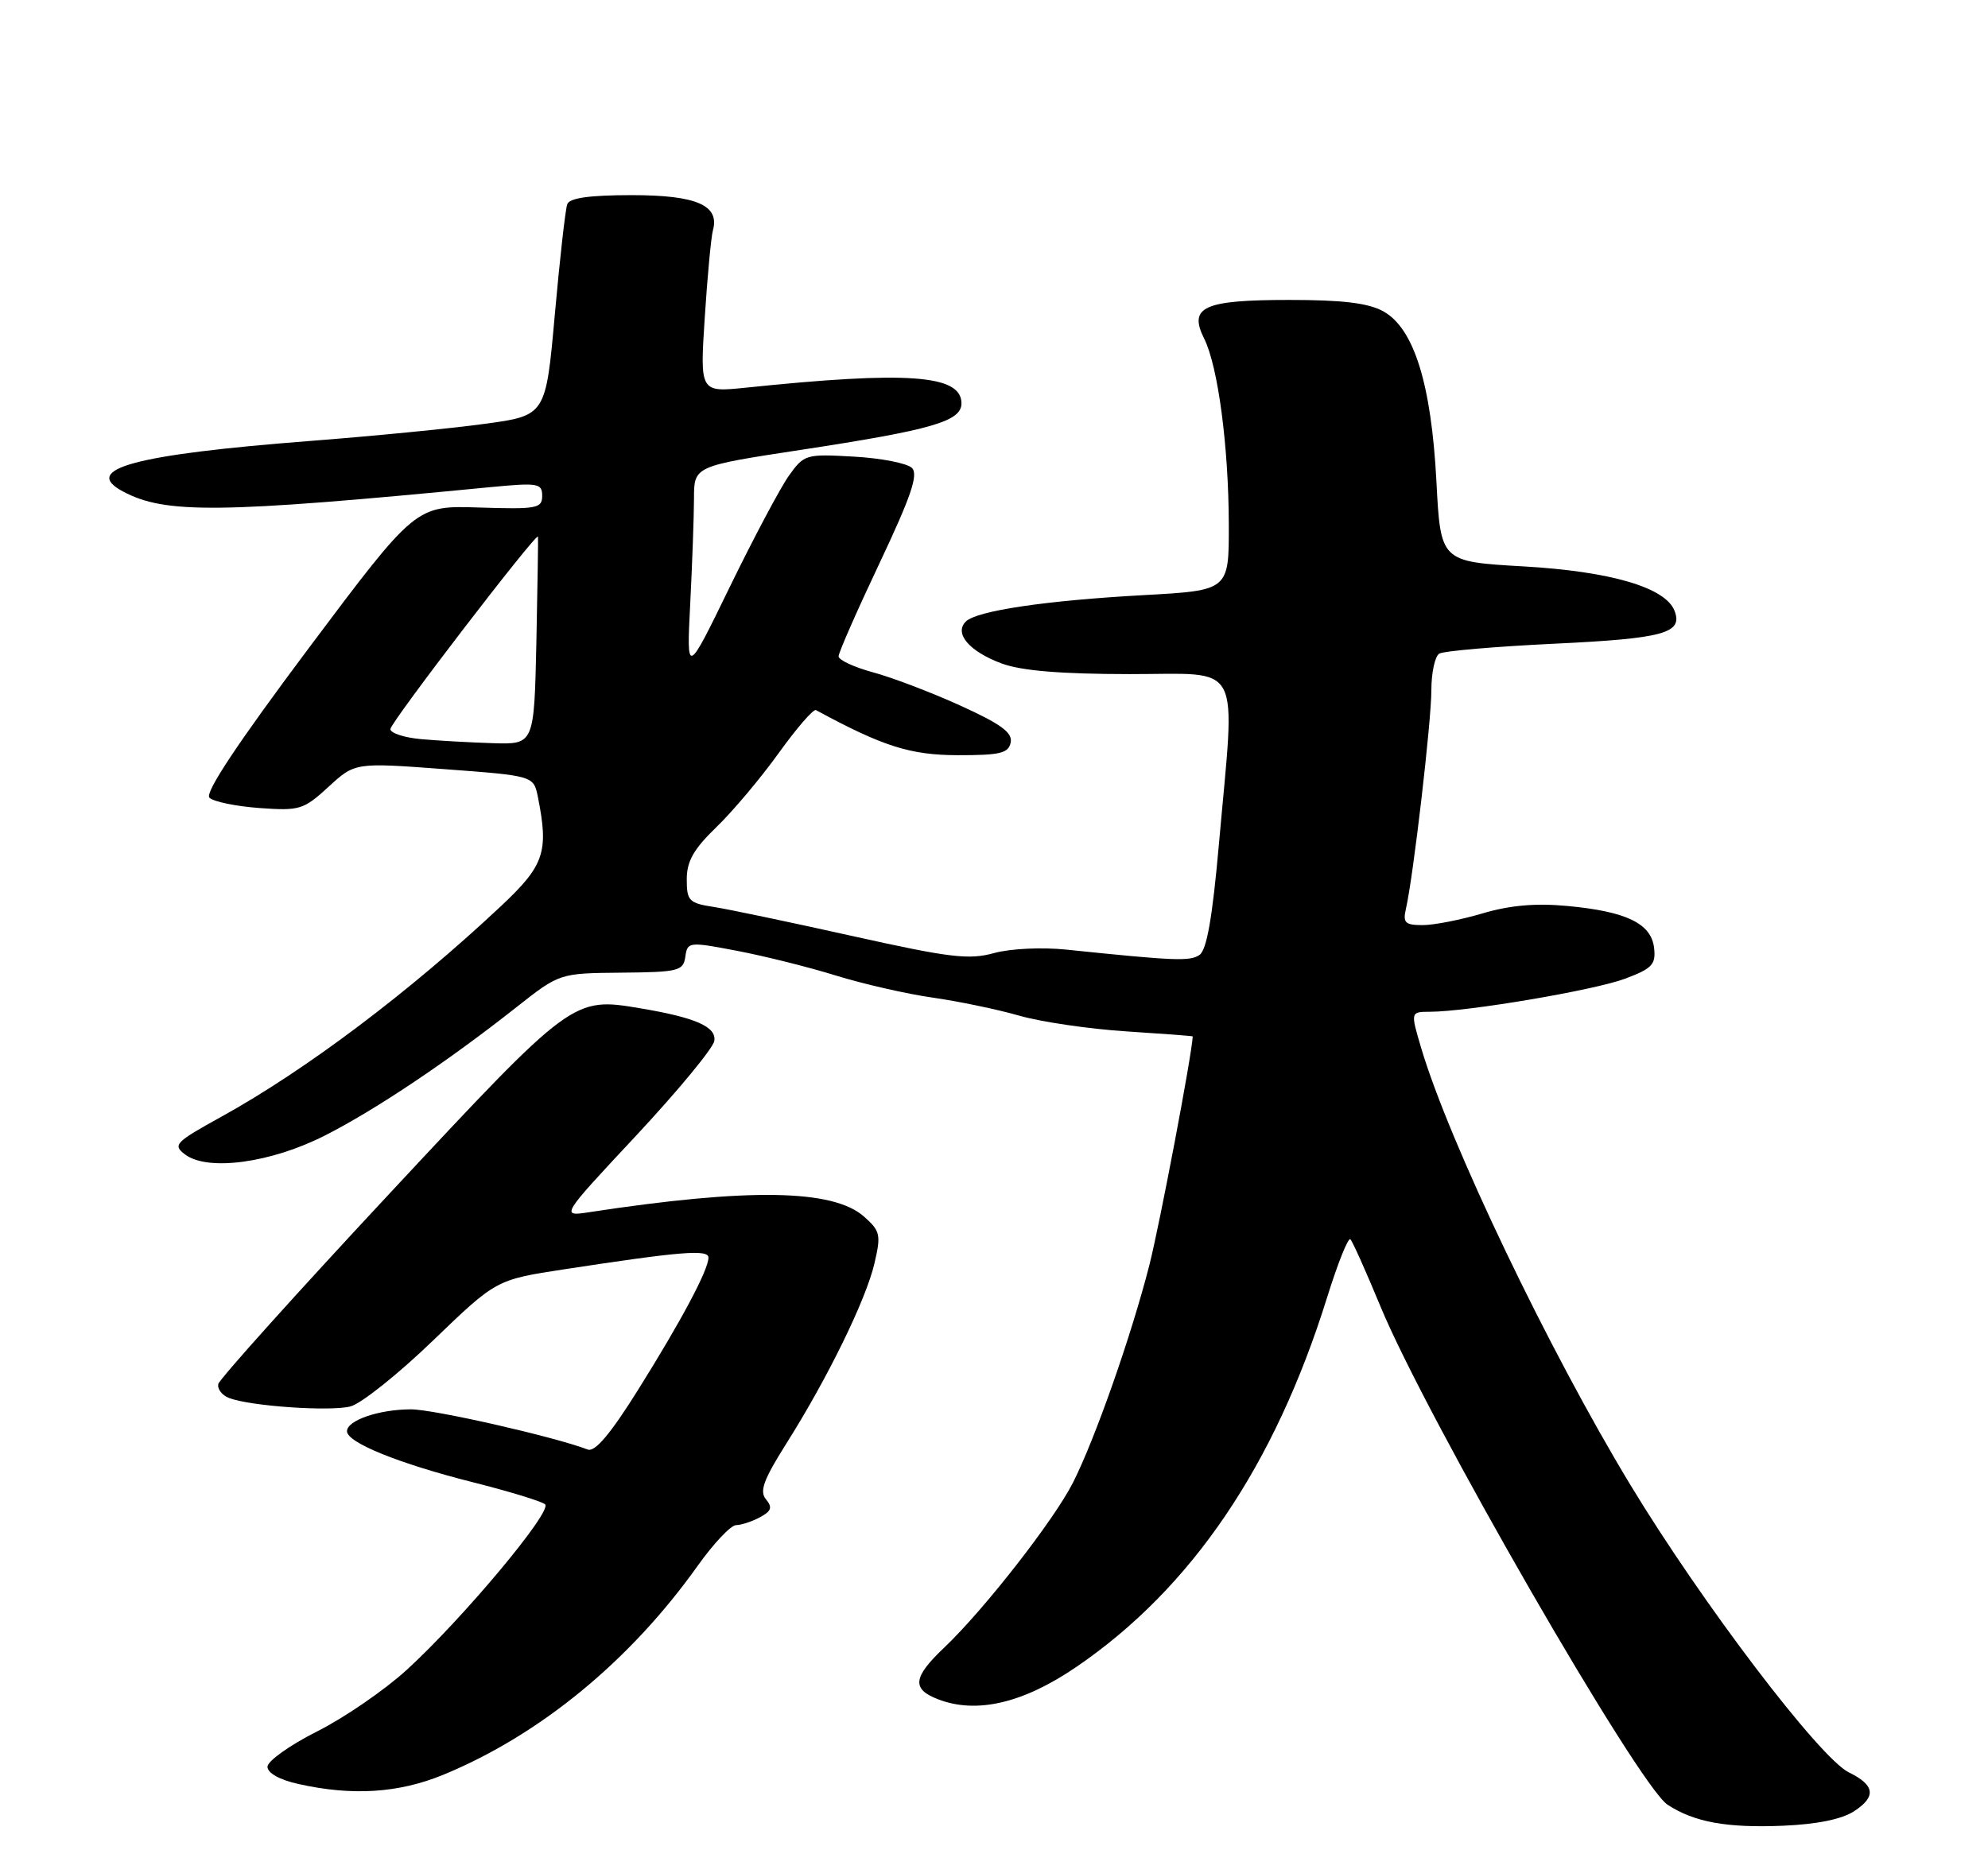 <?xml version="1.0" encoding="UTF-8" standalone="no"?>
<!DOCTYPE svg PUBLIC "-//W3C//DTD SVG 1.1//EN" "http://www.w3.org/Graphics/SVG/1.1/DTD/svg11.dtd" >
<svg xmlns="http://www.w3.org/2000/svg" xmlns:xlink="http://www.w3.org/1999/xlink" version="1.1" viewBox="0 0 275 256">
 <g >
 <path fill="currentColor"
d=" M 256.50 250.59 C 259.58 248.57 259.35 246.99 255.75 245.23 C 251.74 243.27 235.46 221.85 225.56 205.50 C 214.20 186.74 200.48 158.08 196.59 145.00 C 195.11 140.00 195.11 140.00 197.80 139.99 C 203.02 139.98 220.55 137.01 224.81 135.41 C 228.55 134.00 229.07 133.45 228.81 131.15 C 228.41 127.77 224.98 126.11 216.79 125.35 C 212.41 124.94 208.85 125.26 205.07 126.38 C 202.08 127.27 198.36 128.00 196.80 128.00 C 194.37 128.00 194.04 127.68 194.48 125.75 C 195.50 121.33 198.00 99.82 198.00 95.51 C 198.00 93.09 198.49 90.81 199.09 90.44 C 199.69 90.07 206.91 89.45 215.12 89.06 C 230.15 88.34 232.83 87.61 231.64 84.52 C 230.41 81.29 222.81 79.06 210.77 78.37 C 199.28 77.71 199.28 77.71 198.70 66.61 C 197.99 53.10 195.59 45.43 191.36 43.08 C 189.28 41.93 185.75 41.50 178.40 41.50 C 166.49 41.50 164.38 42.45 166.57 46.85 C 168.49 50.68 169.96 61.79 169.98 72.60 C 170.00 81.69 170.00 81.69 158.25 82.34 C 144.61 83.09 135.09 84.51 133.60 86.00 C 131.95 87.65 134.09 90.14 138.56 91.80 C 141.29 92.81 146.71 93.26 156.25 93.27 C 172.12 93.29 170.90 90.96 168.61 116.83 C 167.71 126.98 166.93 131.45 165.92 132.13 C 164.59 133.03 162.53 132.95 147.50 131.39 C 144.09 131.04 139.77 131.25 137.50 131.87 C 134.05 132.83 131.38 132.51 118.00 129.53 C 109.47 127.63 100.81 125.81 98.75 125.49 C 95.30 124.96 95.00 124.64 95.00 121.66 C 95.00 119.16 95.95 117.49 99.09 114.45 C 101.35 112.28 105.22 107.67 107.71 104.21 C 110.20 100.74 112.52 98.07 112.87 98.25 C 122.14 103.28 125.91 104.47 132.48 104.49 C 138.37 104.50 139.51 104.22 139.81 102.72 C 140.08 101.36 138.44 100.17 132.83 97.62 C 128.80 95.79 123.36 93.72 120.75 93.02 C 118.14 92.31 116.00 91.32 116.00 90.81 C 116.00 90.30 118.55 84.50 121.67 77.91 C 126.03 68.68 127.06 65.66 126.15 64.75 C 125.50 64.10 121.89 63.39 118.12 63.18 C 111.46 62.80 111.23 62.87 109.12 65.83 C 107.93 67.51 104.26 74.42 100.96 81.19 C 94.97 93.50 94.97 93.50 95.48 83.50 C 95.76 78.00 95.99 71.47 96.00 69.00 C 96.00 64.50 96.00 64.50 110.75 62.25 C 128.92 59.48 133.00 58.30 133.00 55.81 C 133.00 51.85 125.57 51.31 103.16 53.64 C 96.82 54.29 96.82 54.29 97.49 43.90 C 97.86 38.18 98.37 32.76 98.62 31.86 C 99.57 28.40 96.34 27.00 87.40 27.00 C 81.55 27.00 78.79 27.39 78.47 28.25 C 78.21 28.94 77.44 35.80 76.75 43.50 C 75.50 57.50 75.50 57.50 67.00 58.65 C 62.33 59.29 51.38 60.36 42.67 61.03 C 18.60 62.90 11.21 64.90 16.99 67.99 C 22.85 71.13 30.23 71.05 67.75 67.41 C 74.44 66.77 75.00 66.86 75.00 68.61 C 75.00 70.34 74.27 70.48 66.25 70.22 C 57.50 69.94 57.50 69.94 42.73 89.65 C 32.87 102.82 28.30 109.70 28.97 110.37 C 29.52 110.92 32.63 111.56 35.88 111.80 C 41.45 112.20 41.99 112.04 45.45 108.86 C 49.11 105.50 49.11 105.50 61.46 106.42 C 73.82 107.34 73.82 107.34 74.41 110.29 C 75.93 117.90 75.30 119.75 69.25 125.42 C 56.56 137.32 42.28 148.07 30.61 154.52 C 24.20 158.06 23.86 158.42 25.61 159.74 C 28.75 162.10 37.52 160.90 44.99 157.09 C 52.00 153.52 61.95 146.85 71.45 139.35 C 77.40 134.66 77.40 134.66 85.95 134.58 C 93.87 134.51 94.52 134.34 94.80 132.38 C 95.10 130.30 95.26 130.28 101.97 131.56 C 105.74 132.28 111.91 133.82 115.67 134.99 C 119.43 136.15 125.42 137.52 129.00 138.03 C 132.57 138.54 137.97 139.66 141.00 140.53 C 144.03 141.40 150.66 142.37 155.75 142.70 C 160.84 143.03 165.00 143.34 164.99 143.40 C 164.86 146.04 160.41 169.47 158.99 175.05 C 156.48 184.86 151.49 199.08 148.43 205.13 C 145.80 210.33 136.13 222.72 130.63 227.95 C 126.28 232.07 126.08 233.70 129.75 235.11 C 135.09 237.18 141.55 235.66 148.92 230.62 C 164.82 219.76 176.32 202.80 183.58 179.51 C 185.05 174.79 186.50 171.17 186.80 171.47 C 187.10 171.77 188.97 175.95 190.96 180.76 C 197.31 196.12 226.66 247.08 230.67 249.70 C 234.36 252.12 238.86 252.94 246.69 252.61 C 251.37 252.41 254.80 251.71 256.50 250.59 Z  M 61.30 245.57 C 74.64 240.08 87.13 229.83 96.50 216.66 C 98.70 213.57 101.09 211.03 101.82 211.02 C 102.54 211.01 104.03 210.52 105.13 209.93 C 106.71 209.08 106.88 208.57 105.96 207.45 C 105.03 206.34 105.62 204.74 108.77 199.74 C 114.47 190.72 119.80 179.82 120.96 174.81 C 121.89 170.85 121.77 170.32 119.52 168.33 C 115.25 164.54 103.59 164.35 81.52 167.72 C 77.53 168.33 77.53 168.33 88.02 157.10 C 93.78 150.92 98.64 145.04 98.81 144.03 C 99.13 142.08 96.24 140.80 88.63 139.52 C 79.25 137.94 79.24 137.94 53.84 165.19 C 41.00 178.96 30.37 190.80 30.20 191.49 C 30.04 192.18 30.71 193.06 31.69 193.43 C 34.62 194.56 45.59 195.32 48.47 194.60 C 49.94 194.23 55.08 190.13 59.89 185.49 C 68.64 177.06 68.64 177.06 78.07 175.62 C 94.20 173.15 98.00 172.84 98.00 174.01 C 98.00 175.70 94.25 182.74 88.26 192.31 C 84.45 198.40 82.30 200.95 81.30 200.56 C 76.69 198.79 60.02 195.00 56.86 195.00 C 52.43 195.00 48.00 196.52 48.00 198.03 C 48.00 199.60 55.18 202.51 65.50 205.11 C 70.45 206.36 74.91 207.72 75.40 208.14 C 76.48 209.05 64.04 223.94 56.25 231.06 C 53.20 233.84 47.62 237.68 43.85 239.57 C 40.08 241.47 37.00 243.67 37.00 244.45 C 37.00 245.32 38.68 246.26 41.25 246.83 C 48.73 248.51 55.13 248.10 61.30 245.57 Z  M 58.25 102.27 C 55.91 102.06 54.00 101.43 54.00 100.88 C 54.00 99.98 74.21 73.63 74.42 74.25 C 74.46 74.39 74.36 80.91 74.20 88.75 C 73.89 103.00 73.89 103.00 68.20 102.83 C 65.06 102.73 60.59 102.48 58.25 102.27 Z "/>
</g>
</svg>